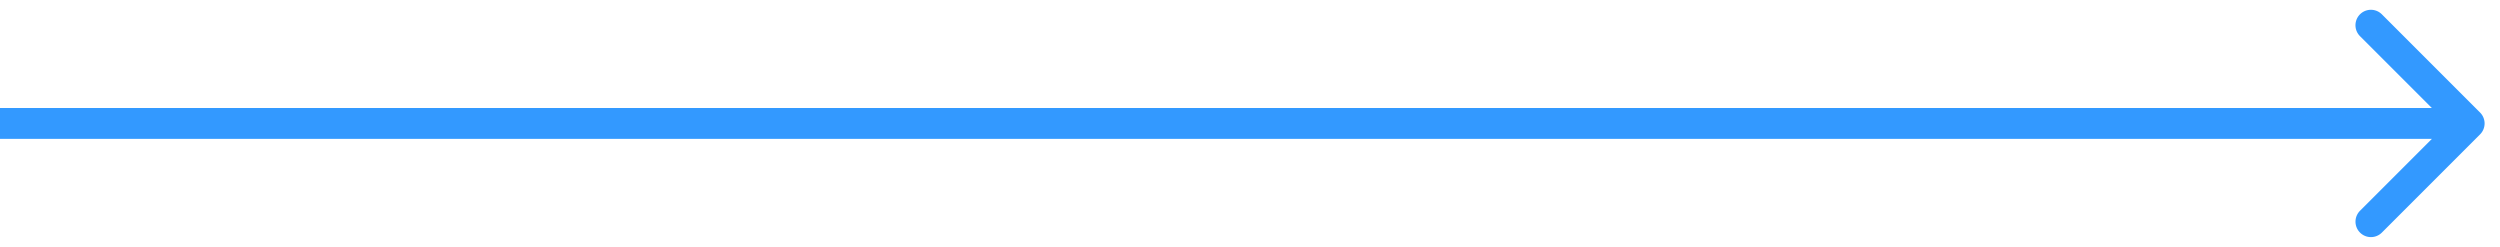<svg width="81" height="8" viewBox="0 0 81 8" fill="none" xmlns="http://www.w3.org/2000/svg"><path d="M80.354 3.646a.5.5 0 0 1 0 .708l-3.182 3.182a.5.5 0 1 1-.707-.708L79.293 4l-2.829-2.828a.5.5 0 1 1 .708-.708l3.182 3.182zM0 3.5h80v1H0v-1z" fill="#39F"/></svg>